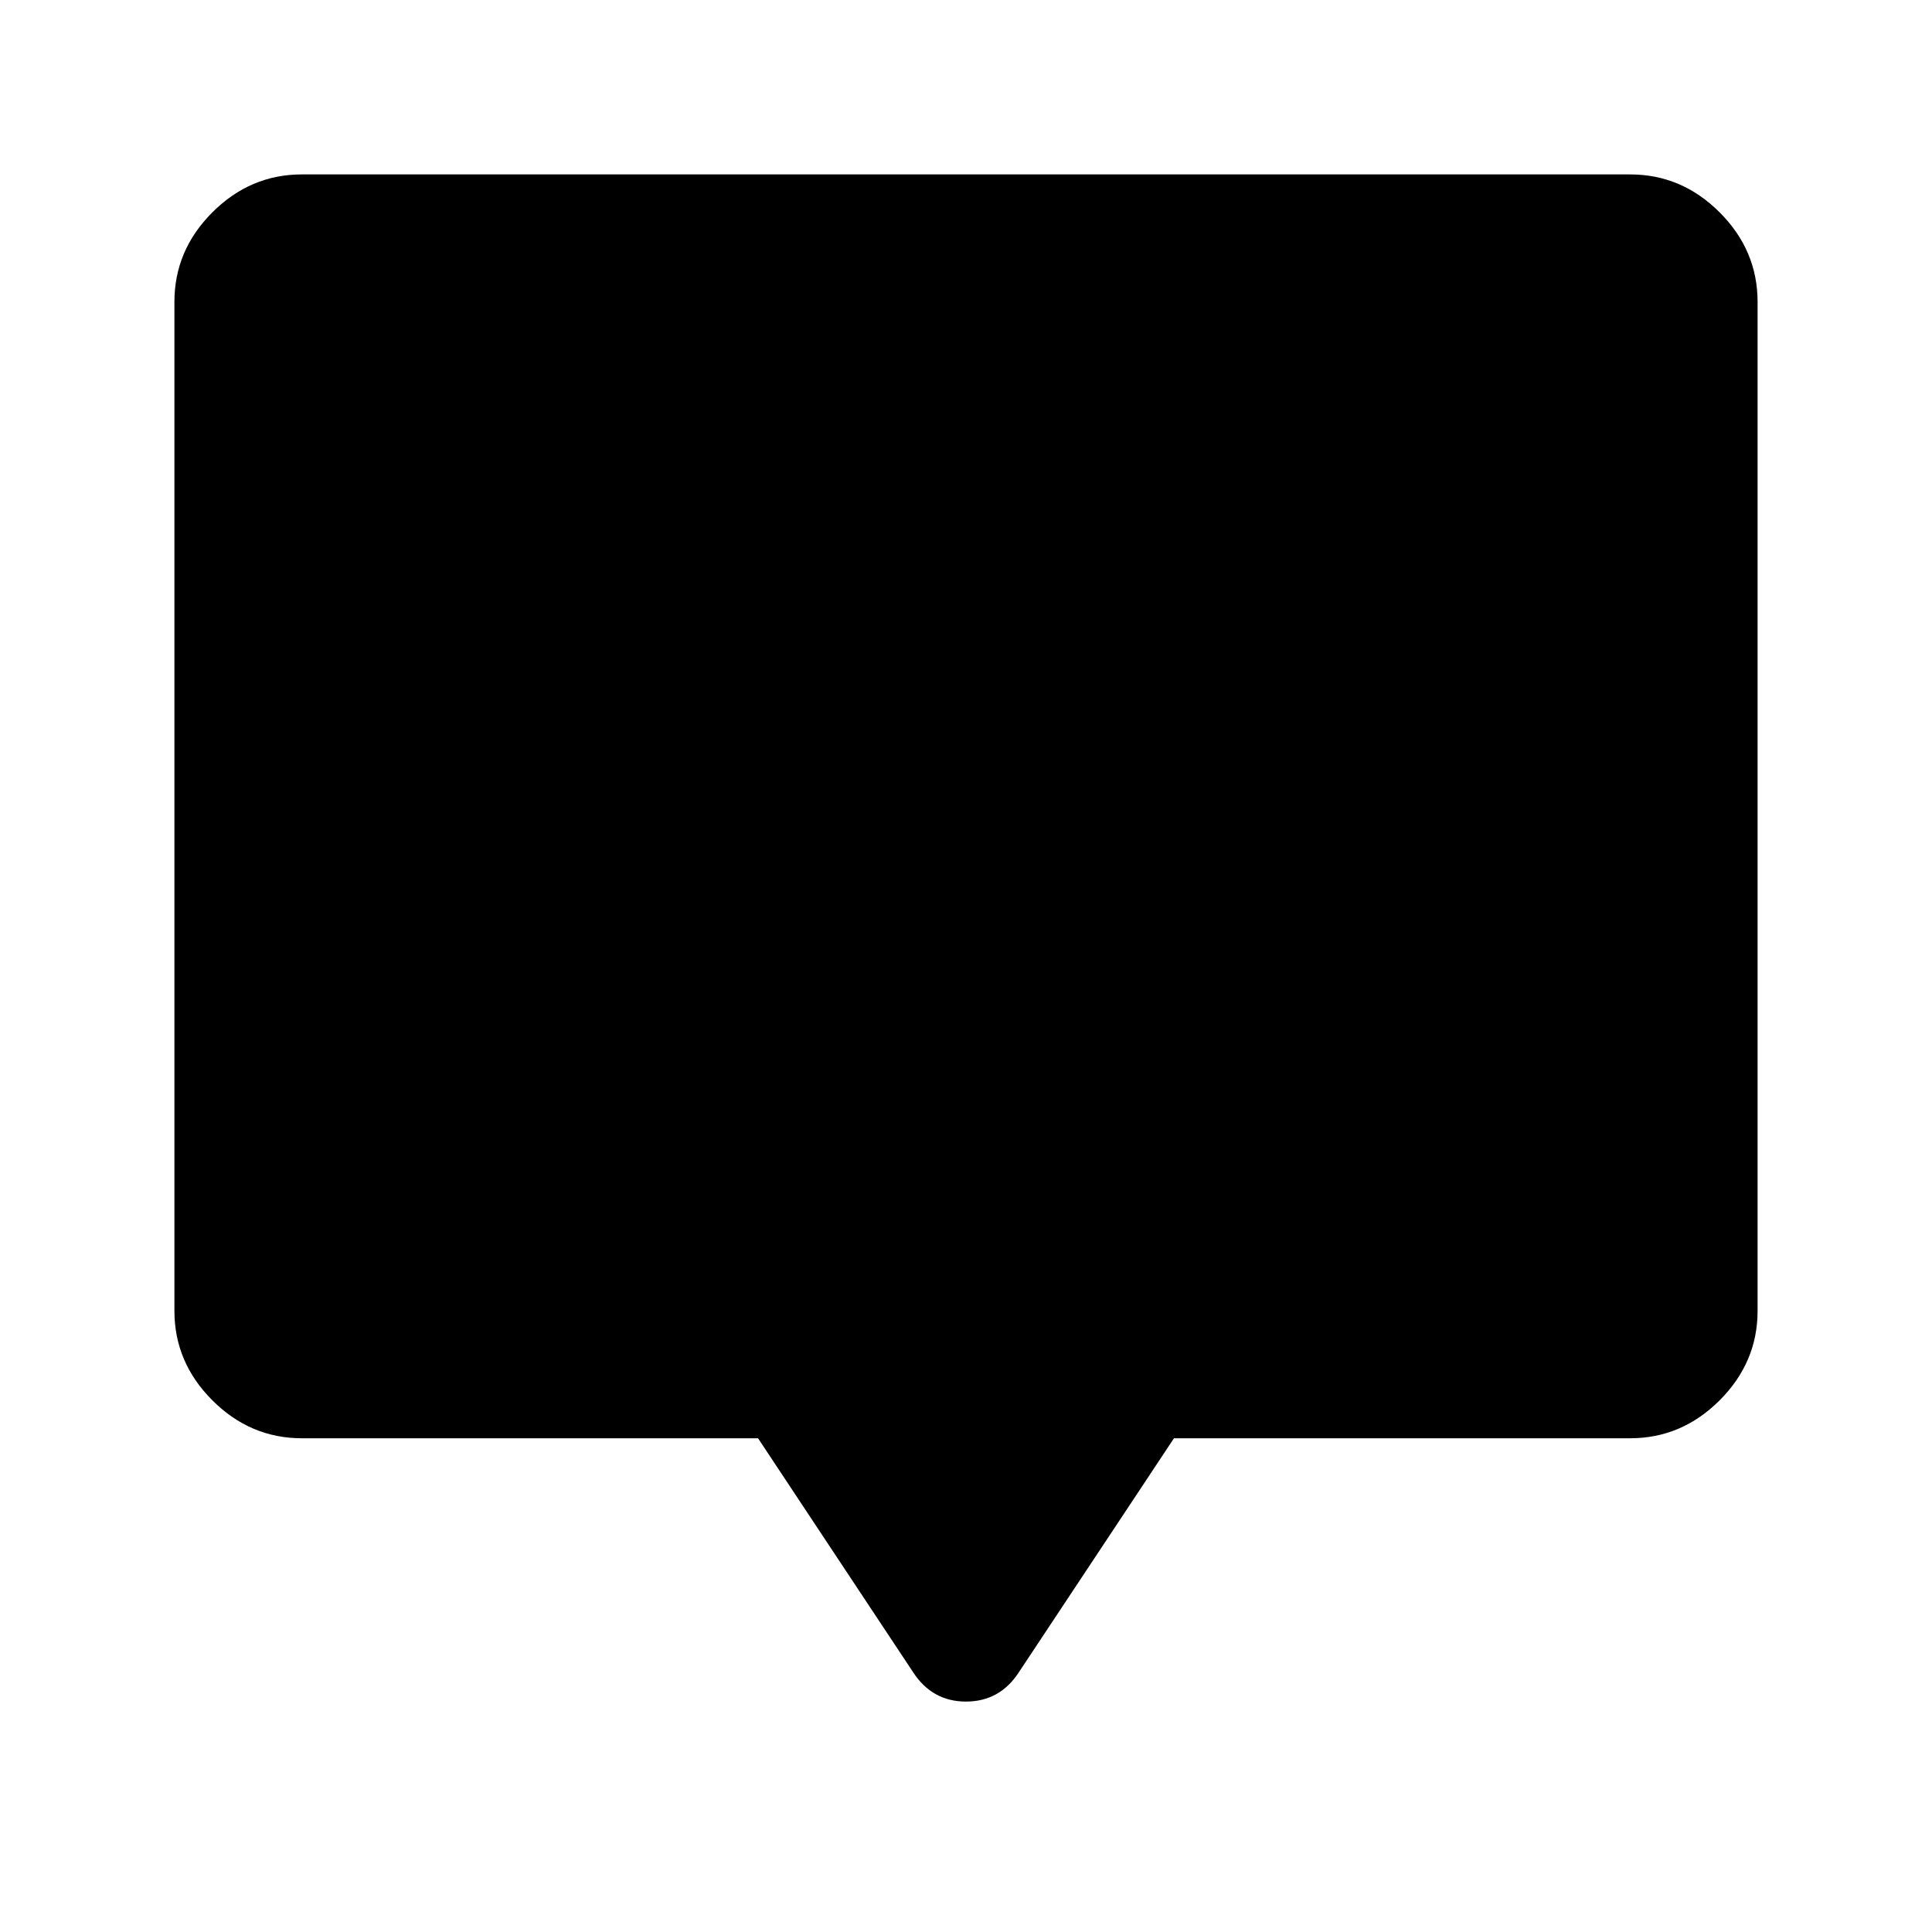 <svg xmlns="http://www.w3.org/2000/svg" height="40" viewBox="0 -960 960 960" width="40"><path d="M376.667-245.333H150q-25.625 0-44.479-18.854t-18.854-44.479V-810q0-25.625 18.854-44.479T150-873.333h660q25.625 0 44.479 18.854T873.333-810v501.334q0 25.625-18.854 44.479T810-245.333H583.333l-77 116.167Q496.833-114.5 480-114.5t-26.333-14.666l-77-116.167Z"/></svg>